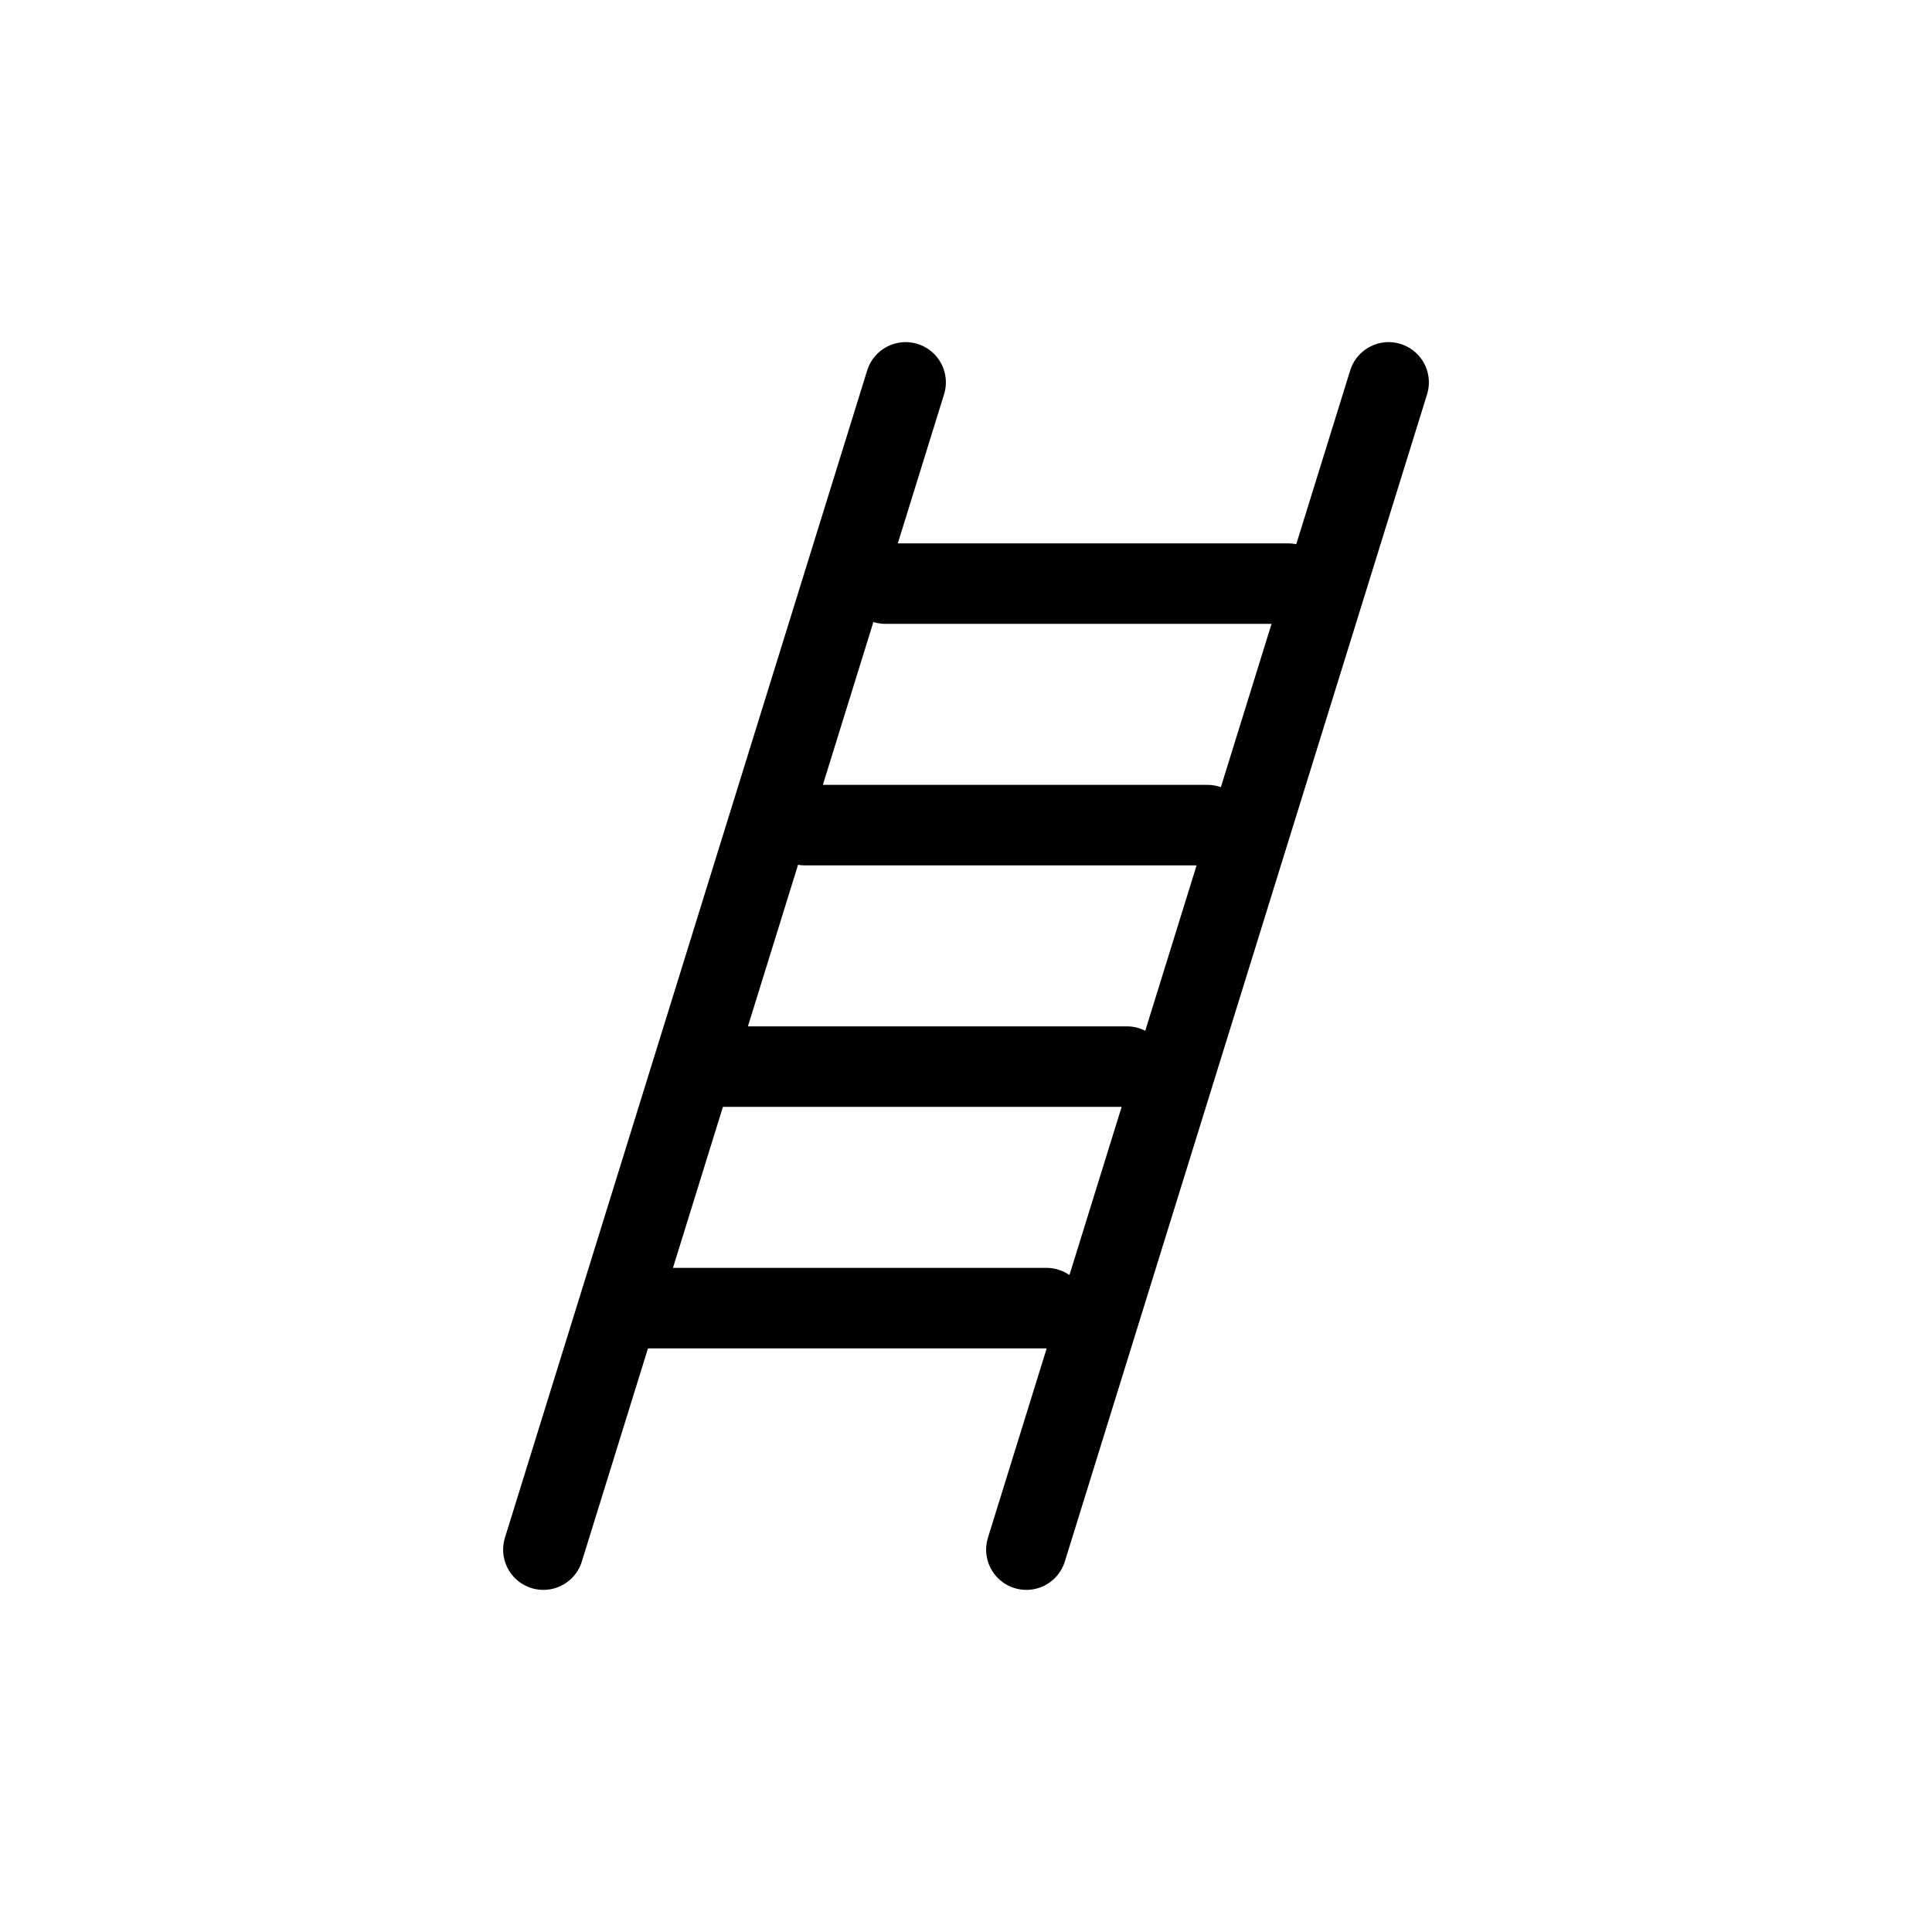 <svg width="24" height="24" viewBox="0 0 24 24" fill="none" xmlns="http://www.w3.org/2000/svg">
<path d="M11.25 4.75L6.75 19.25" stroke="currentColor" stroke-linecap="round" stroke-linejoin="round"/>
<path d="M11 7.25H16" stroke="currentColor" stroke-linecap="round" stroke-linejoin="round"/>
<path d="M10 10.25H15" stroke="currentColor" stroke-linecap="round" stroke-linejoin="round"/>
<path d="M9 13.25H14" stroke="currentColor" stroke-linecap="round" stroke-linejoin="round"/>
<path d="M8 16.25H13" stroke="currentColor" stroke-linecap="round" stroke-linejoin="round"/>
<path d="M17.25 4.75L12.75 19.25" stroke="currentColor" stroke-linecap="round" stroke-linejoin="round"/>
</svg>
